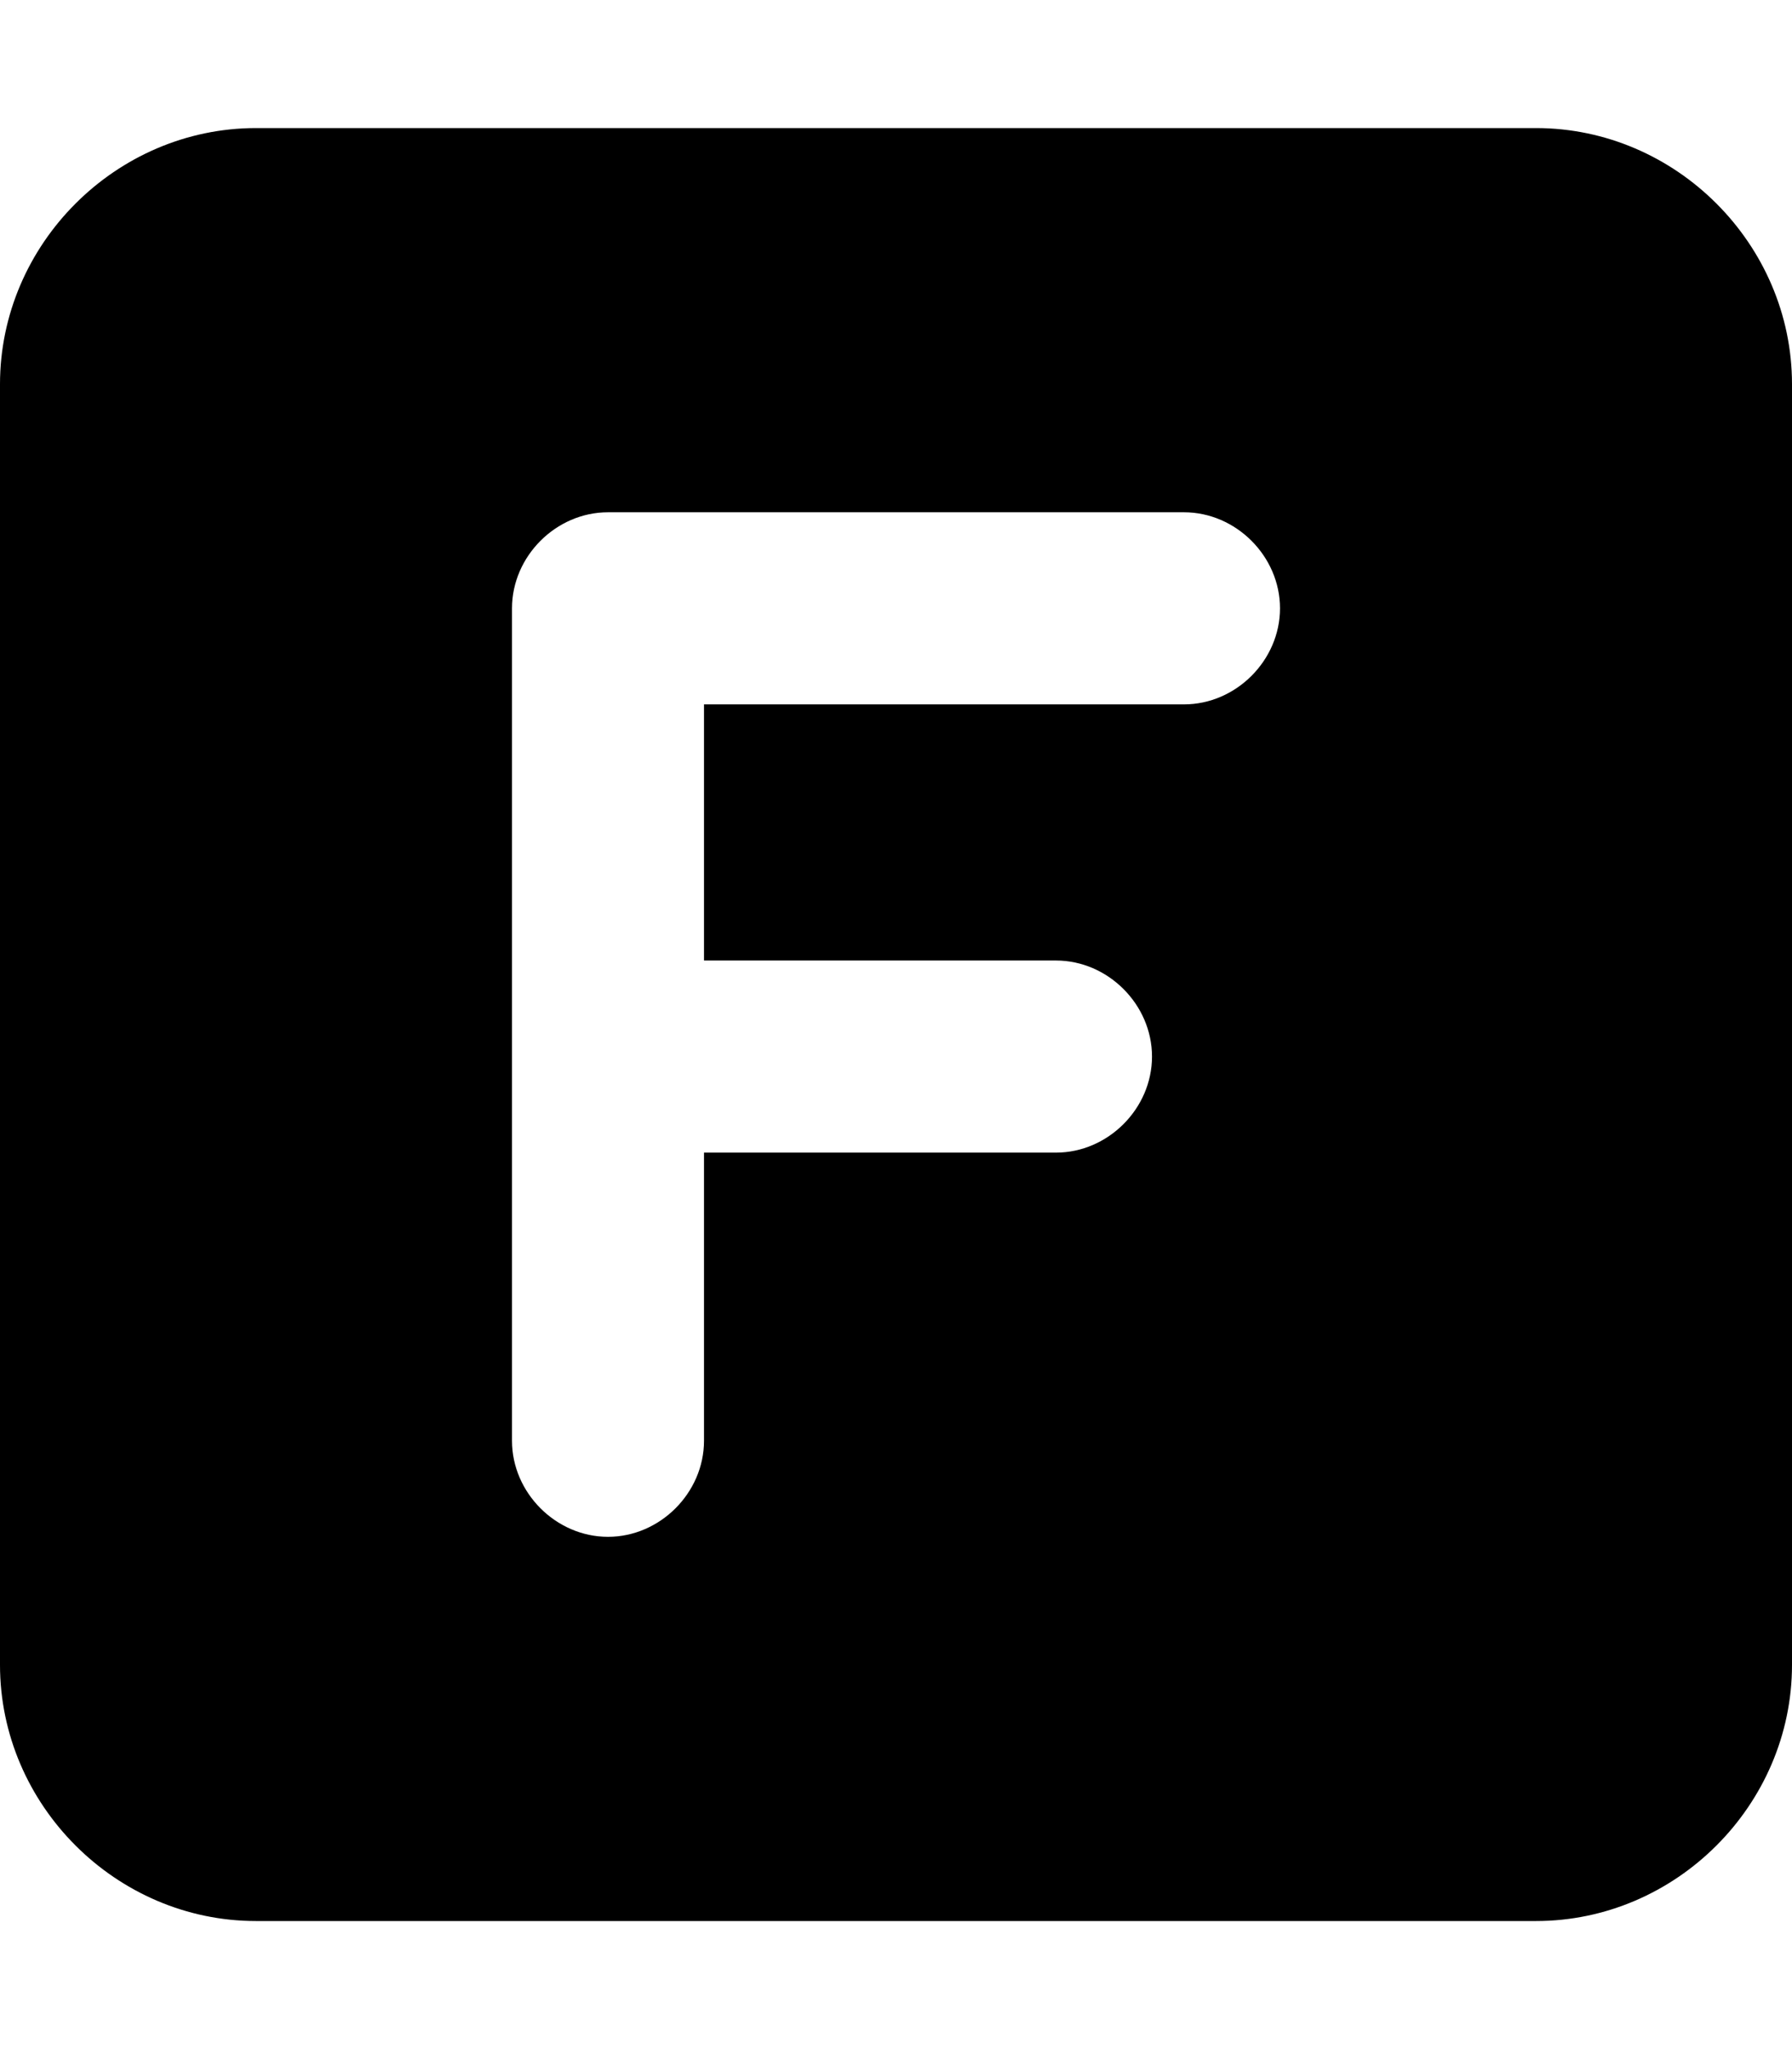 <svg xmlns="http://www.w3.org/2000/svg" viewBox="0 0 448 512"><!-- Font Awesome Pro 6.0.0-alpha1 by @fontawesome - https://fontawesome.com License - https://fontawesome.com/license (Commercial License) --><path d="M384 32H64C29 32 0 61 0 96V416C0 451 29 480 64 480H384C419 480 448 451 448 416V96C448 61 419 32 384 32ZM296 176H176V240H264C277 240 288 251 288 264S277 288 264 288H176V360C176 373 165 384 152 384S128 373 128 360V152C128 139 139 128 152 128H296C309 128 320 139 320 152S309 176 296 176Z"/></svg>